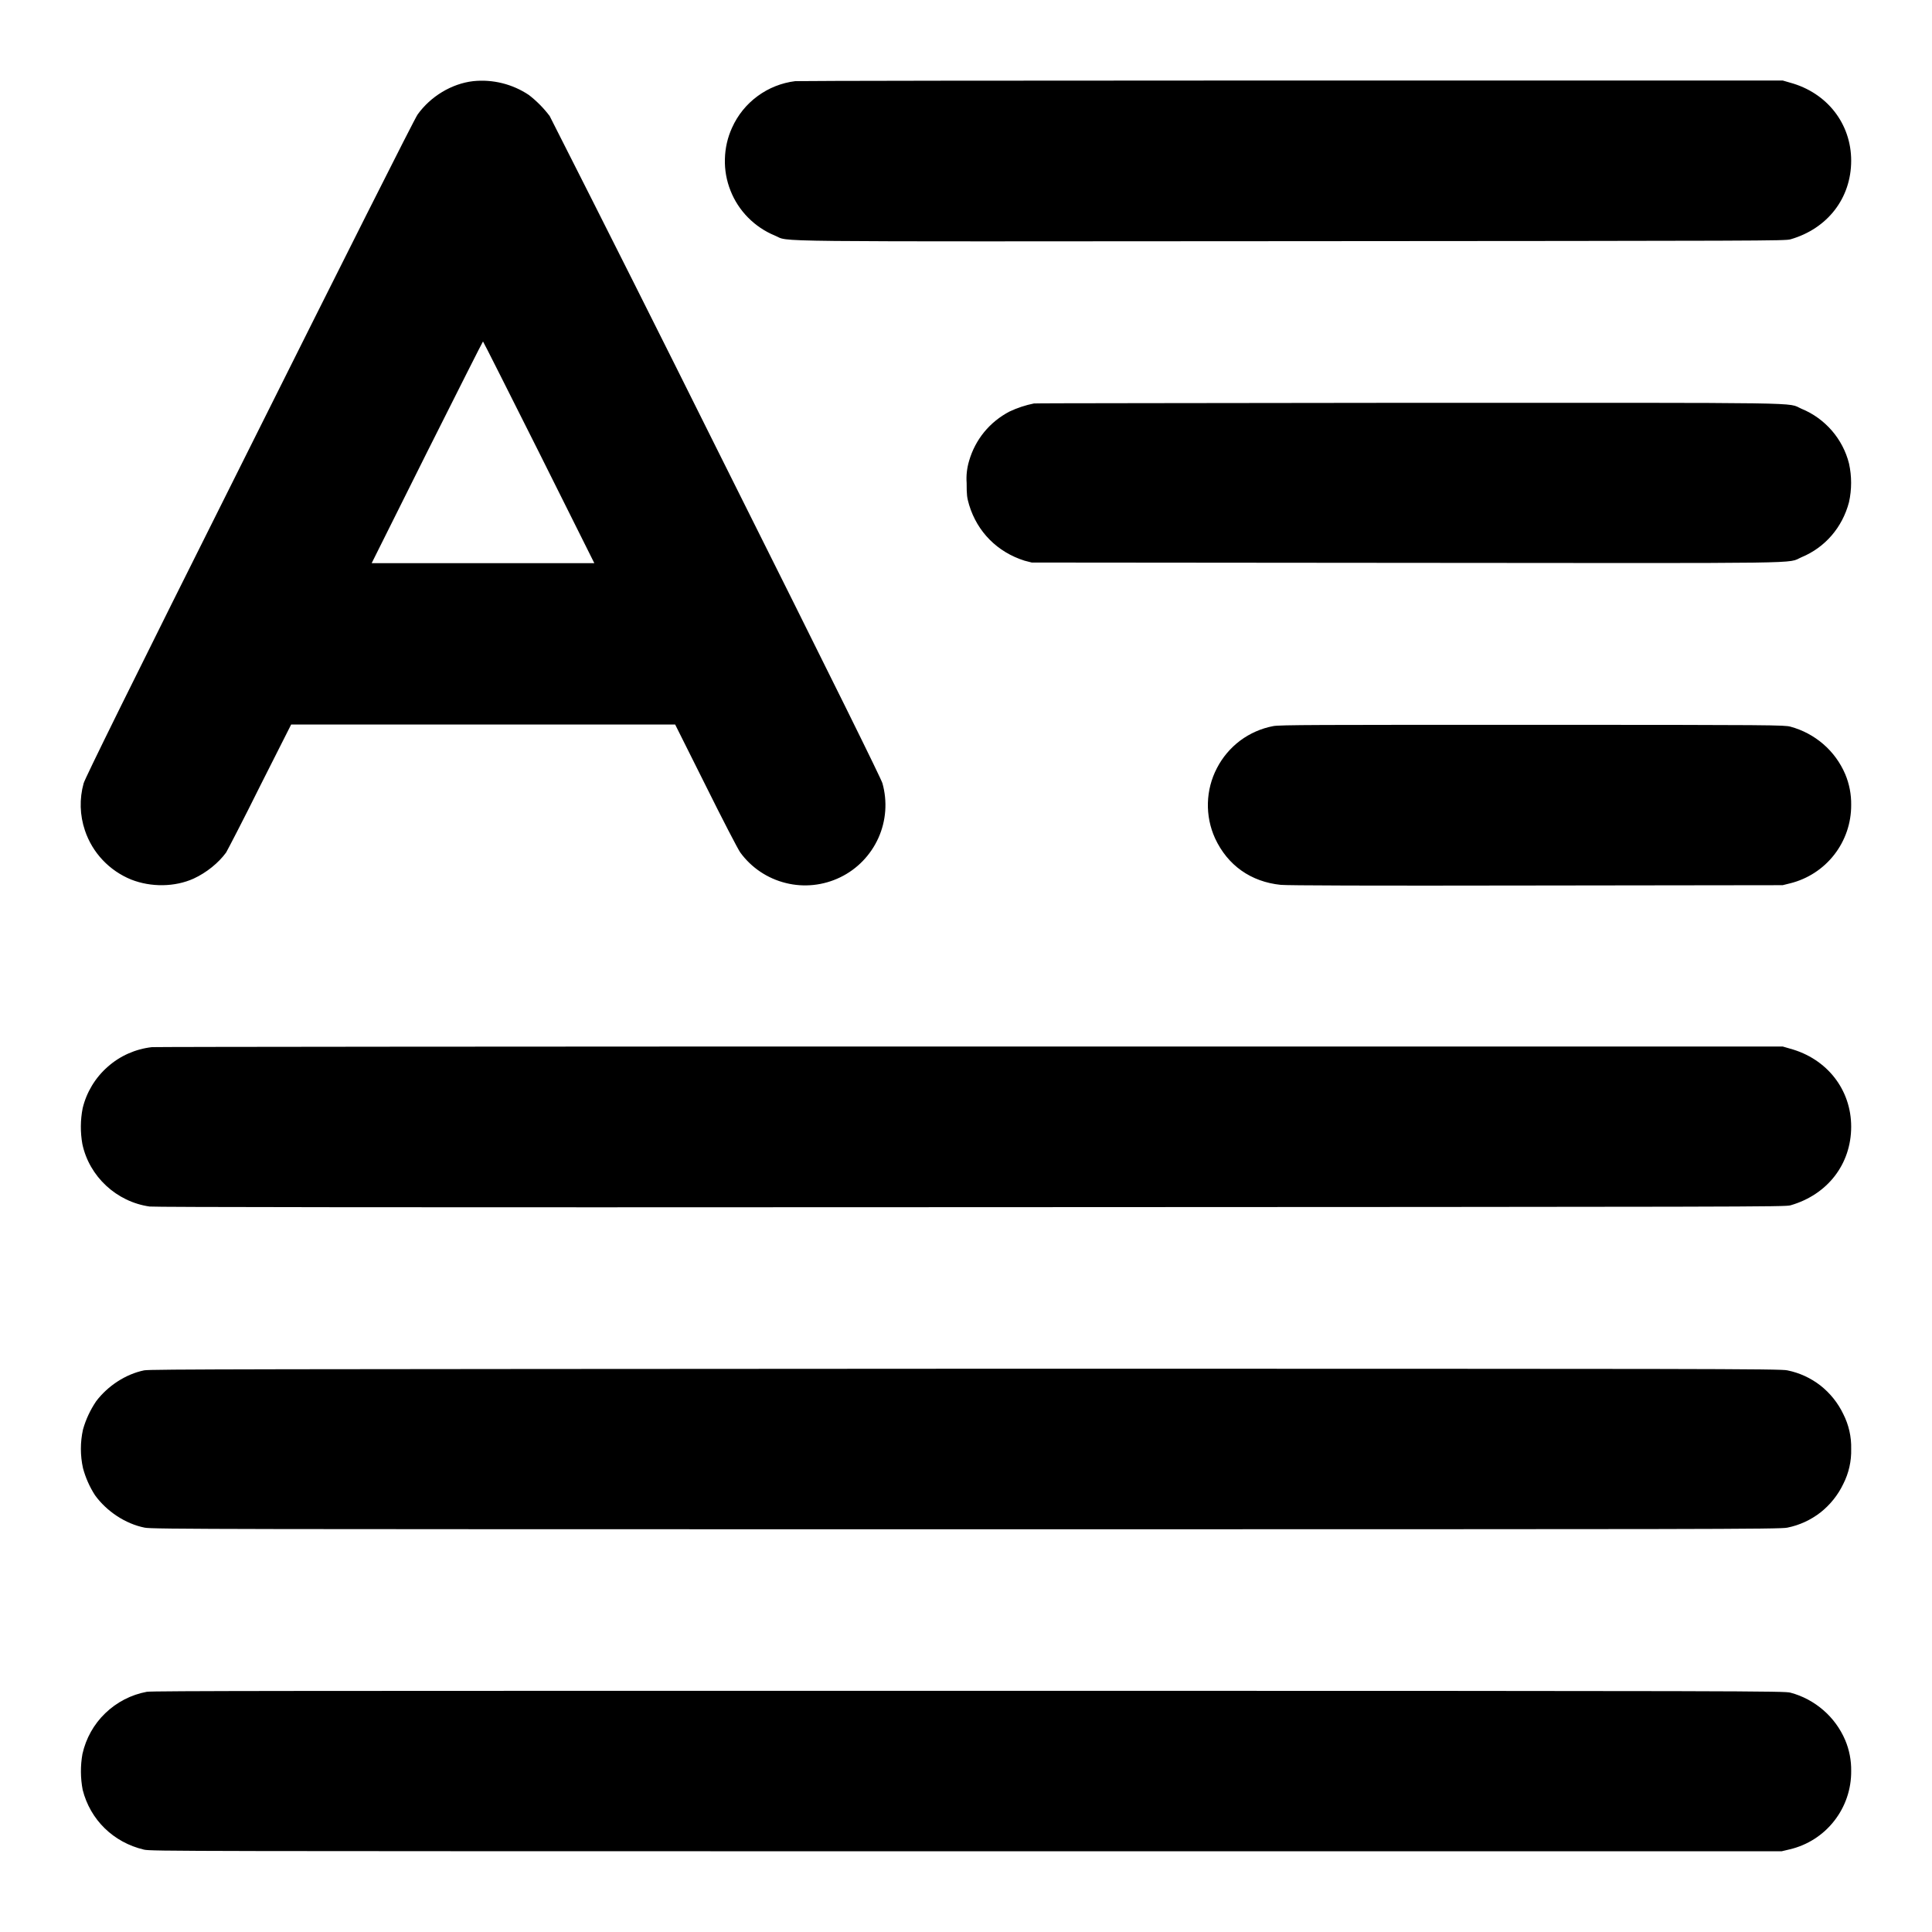 <svg width="24" height="24" viewBox="0 0 24 24" fill="none" xmlns="http://www.w3.org/2000/svg">
<path d="M5.879 1.008C5.609 1.039 5.348 1.199 5.188 1.422C5.156 1.461 4.218 3.328 3.098 5.57C1.57 8.621 1.055 9.672 1.039 9.73C0.985 9.923 0.991 10.127 1.055 10.316C1.148 10.594 1.359 10.816 1.629 10.926C1.875 11.023 2.172 11.02 2.406 10.914C2.566 10.84 2.715 10.719 2.809 10.59C2.832 10.55 3.027 10.176 3.234 9.758L3.617 9H8.387L8.766 9.758C8.973 10.176 9.168 10.551 9.196 10.59C9.334 10.779 9.534 10.913 9.761 10.969C9.988 11.026 10.228 11 10.438 10.898C10.649 10.796 10.816 10.622 10.912 10.409C11.008 10.195 11.025 9.955 10.962 9.73C10.945 9.672 10.43 8.625 8.902 5.57C8.216 4.191 7.525 2.815 6.828 1.441C6.754 1.343 6.667 1.255 6.57 1.18C6.367 1.044 6.122 0.983 5.879 1.008ZM6.695 5.618L7.383 6.996H4.617L5.305 5.617C5.684 4.863 5.996 4.242 6 4.242C6.004 4.242 6.316 4.864 6.695 5.618ZM9.879 1.008C9.709 1.029 9.548 1.093 9.411 1.194C9.273 1.295 9.164 1.43 9.094 1.586C9.038 1.708 9.008 1.841 9.005 1.975C9.001 2.11 9.025 2.244 9.075 2.369C9.124 2.494 9.199 2.608 9.293 2.703C9.388 2.799 9.501 2.875 9.625 2.926C9.828 3.008 9.273 3 16.051 2.996C21.977 2.992 22.168 2.992 22.242 2.973C22.703 2.84 22.996 2.461 22.996 1.996C22.996 1.536 22.696 1.152 22.238 1.027L22.145 1H16.05C12.698 1 9.921 1.004 9.879 1.008ZM12.844 5.012C12.739 5.033 12.636 5.067 12.539 5.113C12.419 5.176 12.312 5.262 12.226 5.367C12.14 5.472 12.077 5.593 12.039 5.723C12.012 5.813 12.001 5.907 12.008 6C12.008 6.152 12.012 6.18 12.039 6.273C12.141 6.609 12.391 6.859 12.727 6.965L12.817 6.988L17.461 6.992C22.598 6.996 22.191 7.004 22.379 6.922C22.672 6.801 22.887 6.551 22.969 6.238C23.004 6.08 23.004 5.916 22.969 5.758C22.931 5.606 22.857 5.466 22.755 5.348C22.652 5.23 22.524 5.137 22.379 5.078C22.191 4.996 22.598 5.004 17.492 5.004C14.953 5.008 12.859 5.008 12.844 5.012ZM15.816 9.02C15.668 9.048 15.527 9.11 15.406 9.2C15.285 9.291 15.186 9.408 15.117 9.542C15.047 9.676 15.009 9.824 15.005 9.975C15.001 10.126 15.031 10.276 15.094 10.414C15.25 10.75 15.539 10.954 15.91 10.992C16 11 16.957 11.004 19.09 11L22.145 10.996L22.238 10.973C22.455 10.919 22.648 10.794 22.785 10.618C22.923 10.441 22.997 10.224 22.996 10C22.998 9.869 22.973 9.738 22.922 9.617C22.861 9.474 22.768 9.346 22.65 9.244C22.532 9.142 22.393 9.068 22.242 9.027C22.168 9.007 22.047 9.004 19.039 9.004C16.359 9.004 15.895 9.004 15.816 9.02ZM1.887 13.008C1.683 13.031 1.491 13.116 1.338 13.252C1.184 13.387 1.075 13.567 1.027 13.766C0.998 13.913 0.997 14.064 1.023 14.211C1.109 14.617 1.449 14.93 1.859 14.988C1.926 14.996 4.801 15 12.059 14.996C21.879 14.992 22.168 14.992 22.242 14.973C22.703 14.84 22.996 14.461 22.996 13.996C22.996 13.536 22.696 13.152 22.238 13.027L22.145 13H12.055C6.504 13 1.93 13.004 1.887 13.008ZM1.79 17.023C1.562 17.07 1.34 17.215 1.195 17.406C1.122 17.514 1.066 17.633 1.031 17.758C0.996 17.916 0.996 18.08 1.031 18.238C1.063 18.357 1.113 18.47 1.18 18.574C1.324 18.774 1.559 18.93 1.797 18.977C1.879 18.997 2.817 18.997 12 18.997C21.184 18.997 22.121 18.997 22.203 18.977C22.353 18.947 22.494 18.882 22.615 18.788C22.735 18.693 22.832 18.572 22.898 18.434C22.966 18.3 23 18.151 22.996 18C23 17.849 22.966 17.7 22.898 17.566C22.832 17.428 22.735 17.307 22.615 17.212C22.494 17.118 22.353 17.053 22.203 17.023C22.121 17.003 21.183 17.003 11.993 17.003C3.051 17.008 1.86 17.008 1.79 17.023ZM1.824 21.016C1.629 21.052 1.45 21.145 1.308 21.282C1.165 21.419 1.067 21.596 1.024 21.789C0.998 21.936 0.999 22.087 1.027 22.234C1.121 22.605 1.407 22.887 1.789 22.977C1.879 22.997 2.188 22.997 12.008 22.997H22.133L22.234 22.973C22.453 22.921 22.647 22.797 22.785 22.62C22.924 22.443 22.998 22.225 22.996 22C22.998 21.869 22.973 21.738 22.922 21.617C22.861 21.474 22.768 21.346 22.65 21.244C22.532 21.142 22.393 21.067 22.242 21.027C22.168 21.007 21.882 21.004 12.035 21.004C3.668 21.004 1.891 21.004 1.825 21.016H1.824Z" fill="currentColor"/>
</svg>
